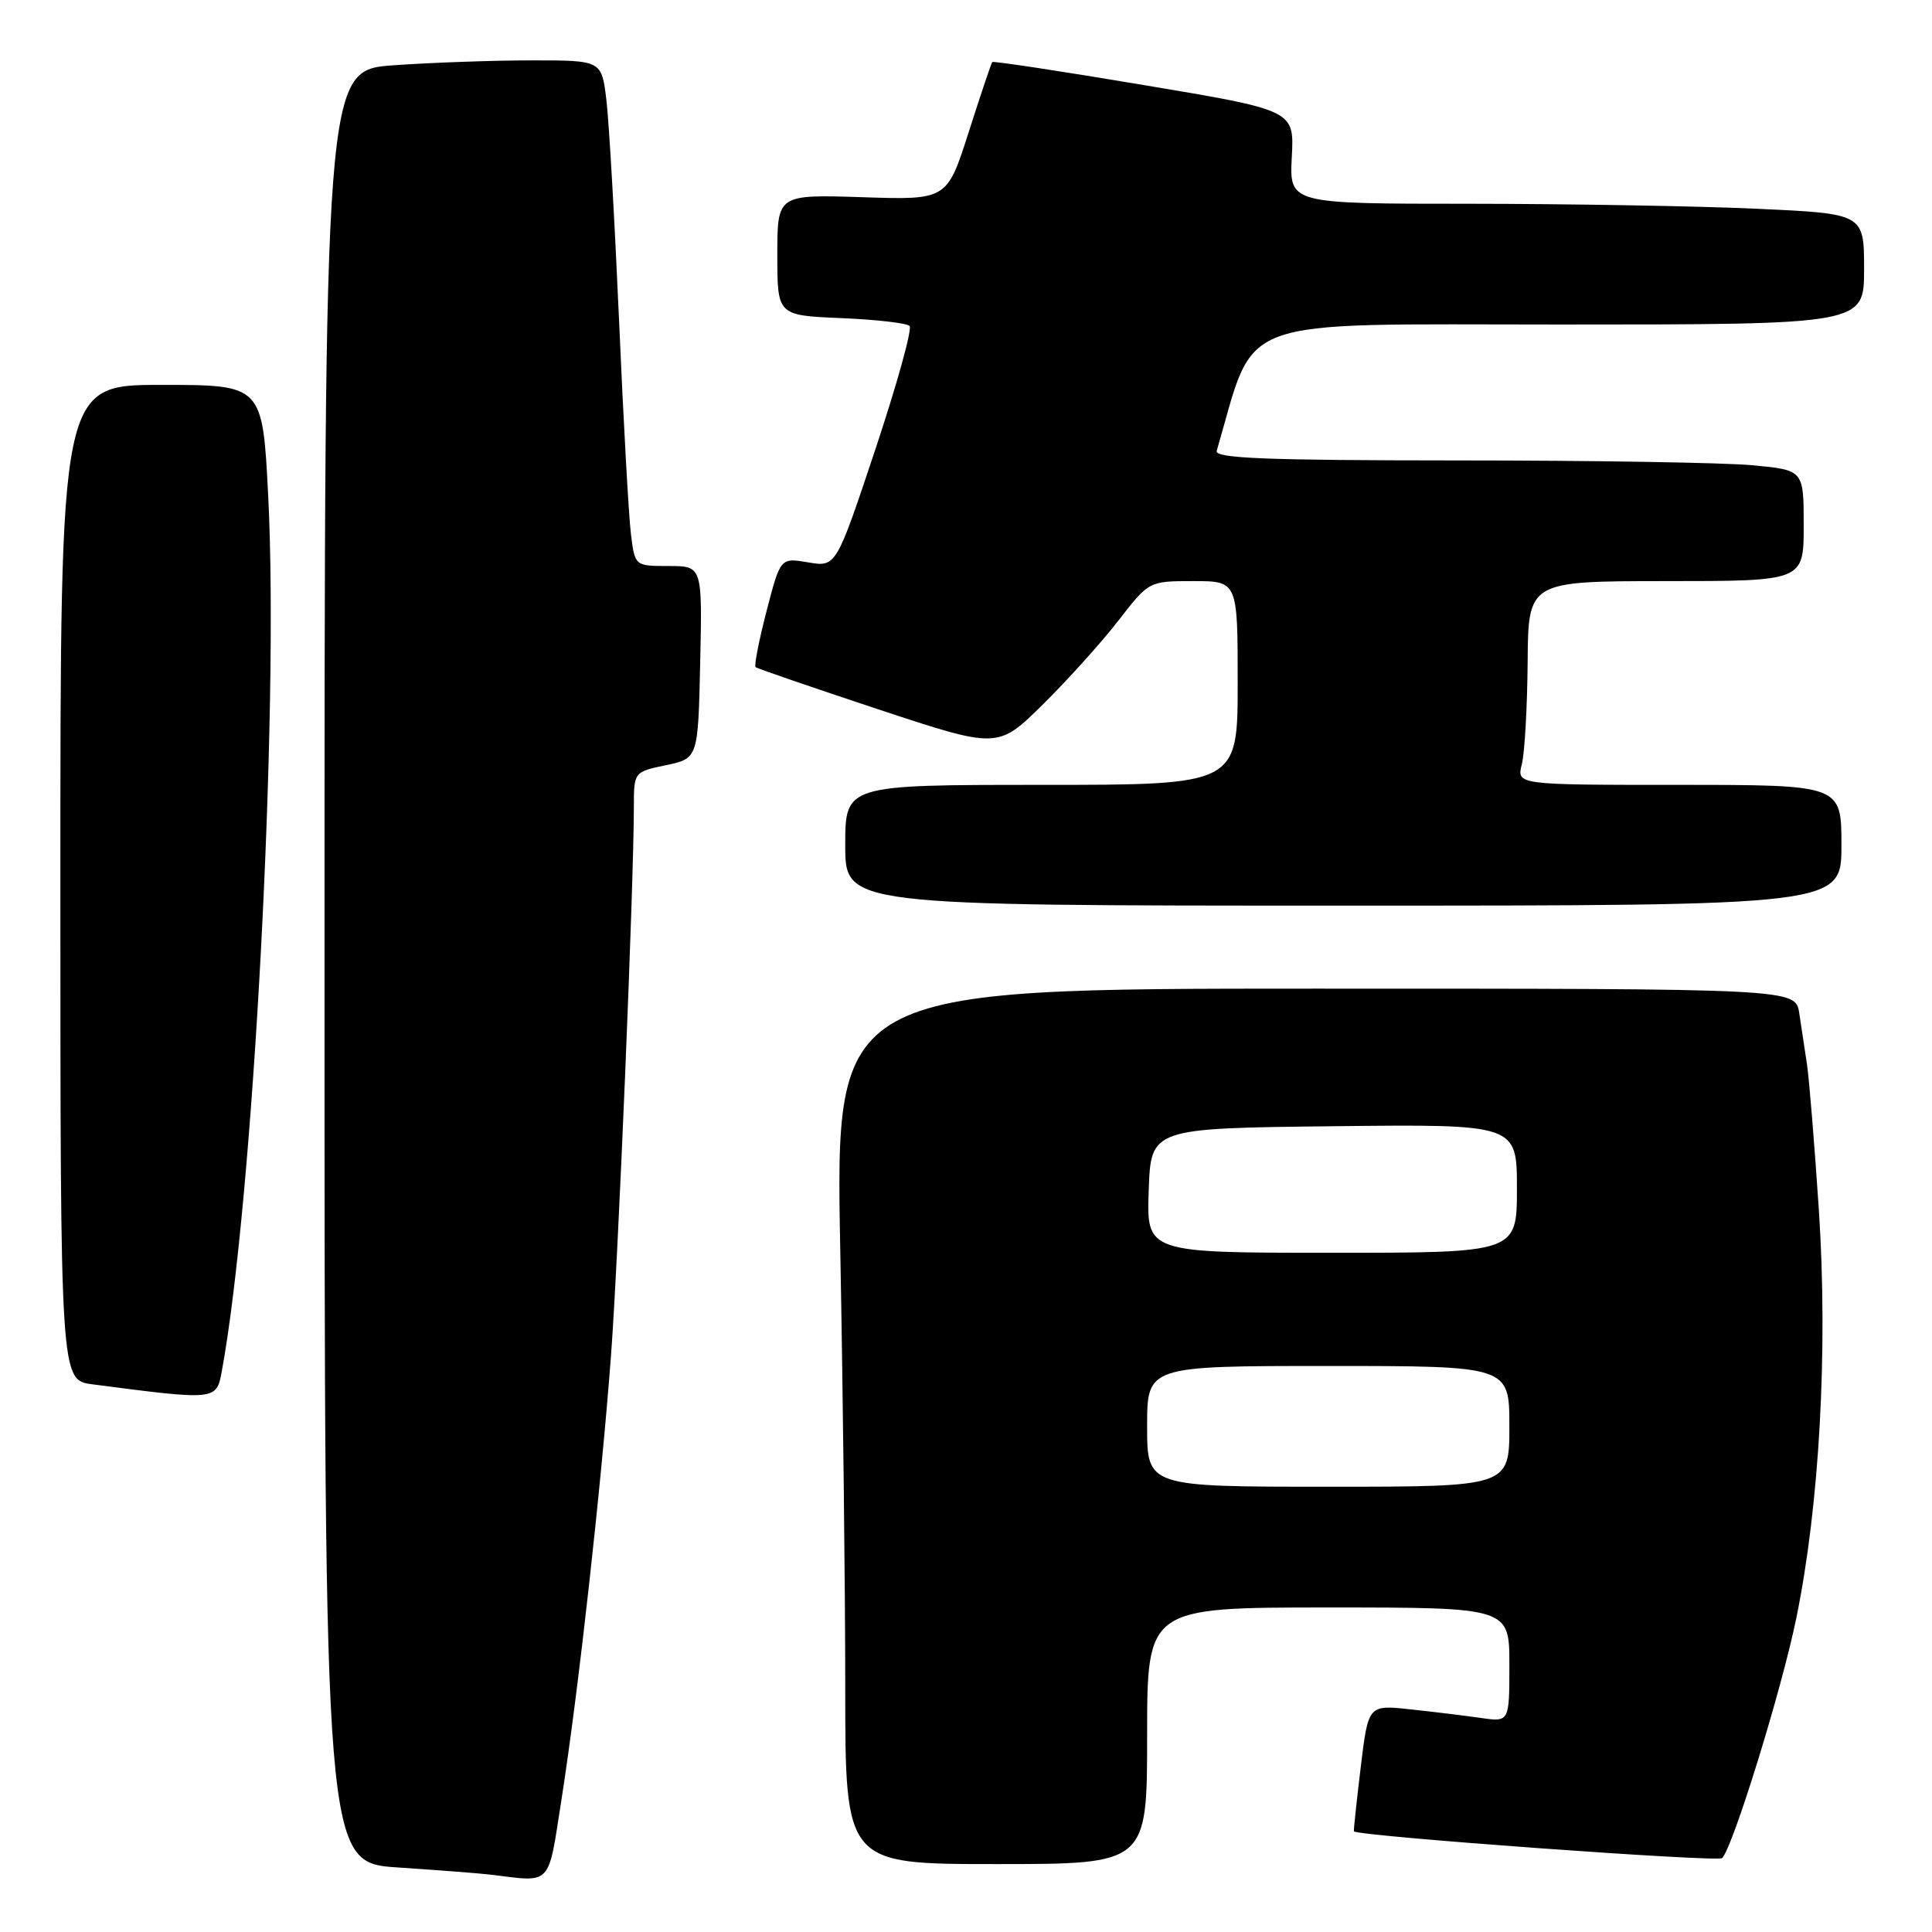 <?xml version="1.0" encoding="UTF-8" standalone="no"?>
<!DOCTYPE svg PUBLIC "-//W3C//DTD SVG 1.1//EN" "http://www.w3.org/Graphics/SVG/1.1/DTD/svg11.dtd" >
<svg xmlns="http://www.w3.org/2000/svg" xmlns:xlink="http://www.w3.org/1999/xlink" version="1.1" viewBox="0 0 256 256">
 <g >
 <path fill="currentColor"
d=" M 74.43 238.25 C 76.65 224.03 79.67 196.89 80.97 179.50 C 81.93 166.62 83.97 117.67 83.99 106.89 C 84.00 102.28 84.00 102.28 88.25 101.39 C 92.50 100.49 92.50 100.49 92.78 87.75 C 93.06 75.00 93.06 75.00 88.59 75.00 C 84.12 75.00 84.12 75.00 83.60 70.75 C 83.31 68.41 82.60 55.70 82.03 42.50 C 81.45 29.30 80.70 16.14 80.35 13.25 C 79.72 8.00 79.72 8.00 70.51 8.00 C 65.45 8.00 57.19 8.29 52.15 8.65 C 43.00 9.30 43.00 9.30 43.00 128.06 C 43.00 246.81 43.00 246.81 52.75 247.45 C 58.11 247.81 63.62 248.23 65.00 248.40 C 73.26 249.40 72.57 250.13 74.43 238.25 Z  M 152.00 230.00 C 152.00 213.00 152.00 213.00 176.00 213.00 C 200.00 213.00 200.00 213.00 200.00 220.59 C 200.00 228.18 200.00 228.18 196.25 227.64 C 194.19 227.34 189.98 226.83 186.90 226.50 C 181.30 225.89 181.30 225.89 180.30 234.20 C 179.75 238.76 179.34 242.57 179.40 242.66 C 179.79 243.29 227.63 246.77 228.19 246.21 C 229.62 244.77 236.05 223.99 238.01 214.46 C 241.09 199.47 242.23 178.93 241.01 160.34 C 240.43 151.63 239.72 142.93 239.43 141.00 C 239.14 139.07 238.68 136.04 238.41 134.25 C 237.91 131.00 237.91 131.00 174.29 131.00 C 110.68 131.00 110.68 131.00 111.34 165.66 C 111.70 184.73 112.00 210.83 112.00 223.66 C 112.00 247.00 112.00 247.00 132.00 247.00 C 152.00 247.00 152.00 247.00 152.00 230.00 Z  M 29.38 181.75 C 33.55 159.23 36.99 94.41 35.54 65.75 C 34.79 51.00 34.79 51.00 21.40 51.00 C 8.00 51.00 8.00 51.00 8.00 116.94 C 8.00 182.88 8.00 182.88 12.25 183.43 C 28.64 185.57 28.67 185.56 29.38 181.75 Z  M 244.00 112.00 C 244.00 104.00 244.00 104.00 222.48 104.00 C 200.96 104.00 200.96 104.00 201.65 101.27 C 202.03 99.76 202.37 93.69 202.42 87.77 C 202.50 77.01 202.50 77.01 220.75 77.00 C 239.00 77.00 239.00 77.00 239.00 69.64 C 239.00 62.29 239.00 62.29 232.25 61.65 C 228.54 61.30 210.95 61.01 193.18 61.01 C 167.79 61.00 160.93 60.73 161.22 59.75 C 166.50 41.63 162.78 43.00 206.70 43.00 C 247.00 43.00 247.00 43.00 247.00 35.66 C 247.00 28.31 247.00 28.31 232.75 27.66 C 224.91 27.30 207.78 27.01 194.67 27.00 C 170.85 27.00 170.85 27.00 171.17 20.80 C 171.50 14.61 171.50 14.61 151.61 11.28 C 140.67 9.44 131.61 8.07 131.48 8.22 C 131.35 8.37 129.94 12.55 128.36 17.50 C 125.48 26.50 125.48 26.50 114.24 26.13 C 103.00 25.77 103.00 25.77 103.00 33.78 C 103.00 41.79 103.00 41.79 111.42 42.15 C 116.05 42.34 120.14 42.81 120.52 43.19 C 120.90 43.57 118.86 50.91 116.00 59.51 C 110.79 75.14 110.79 75.14 107.10 74.52 C 103.41 73.89 103.41 73.89 101.57 80.98 C 100.56 84.88 99.91 88.22 100.12 88.40 C 100.33 88.58 107.63 91.09 116.35 93.98 C 132.21 99.23 132.21 99.23 138.16 93.37 C 141.43 90.14 145.94 85.14 148.18 82.25 C 152.24 77.00 152.24 77.00 158.12 77.00 C 164.00 77.00 164.00 77.00 164.00 90.50 C 164.00 104.00 164.00 104.00 138.00 104.00 C 112.00 104.00 112.00 104.00 112.00 112.00 C 112.00 120.00 112.00 120.00 178.00 120.00 C 244.00 120.00 244.00 120.00 244.00 112.00 Z  M 152.00 189.00 C 152.00 181.00 152.00 181.00 176.00 181.00 C 200.00 181.00 200.00 181.00 200.00 189.00 C 200.00 197.00 200.00 197.00 176.00 197.00 C 152.00 197.00 152.00 197.00 152.00 189.00 Z  M 152.21 157.75 C 152.50 149.50 152.50 149.50 176.75 149.23 C 201.00 148.96 201.00 148.96 201.00 157.48 C 201.00 166.00 201.00 166.00 176.46 166.00 C 151.92 166.00 151.92 166.00 152.21 157.75 Z "/>
</g>
</svg>